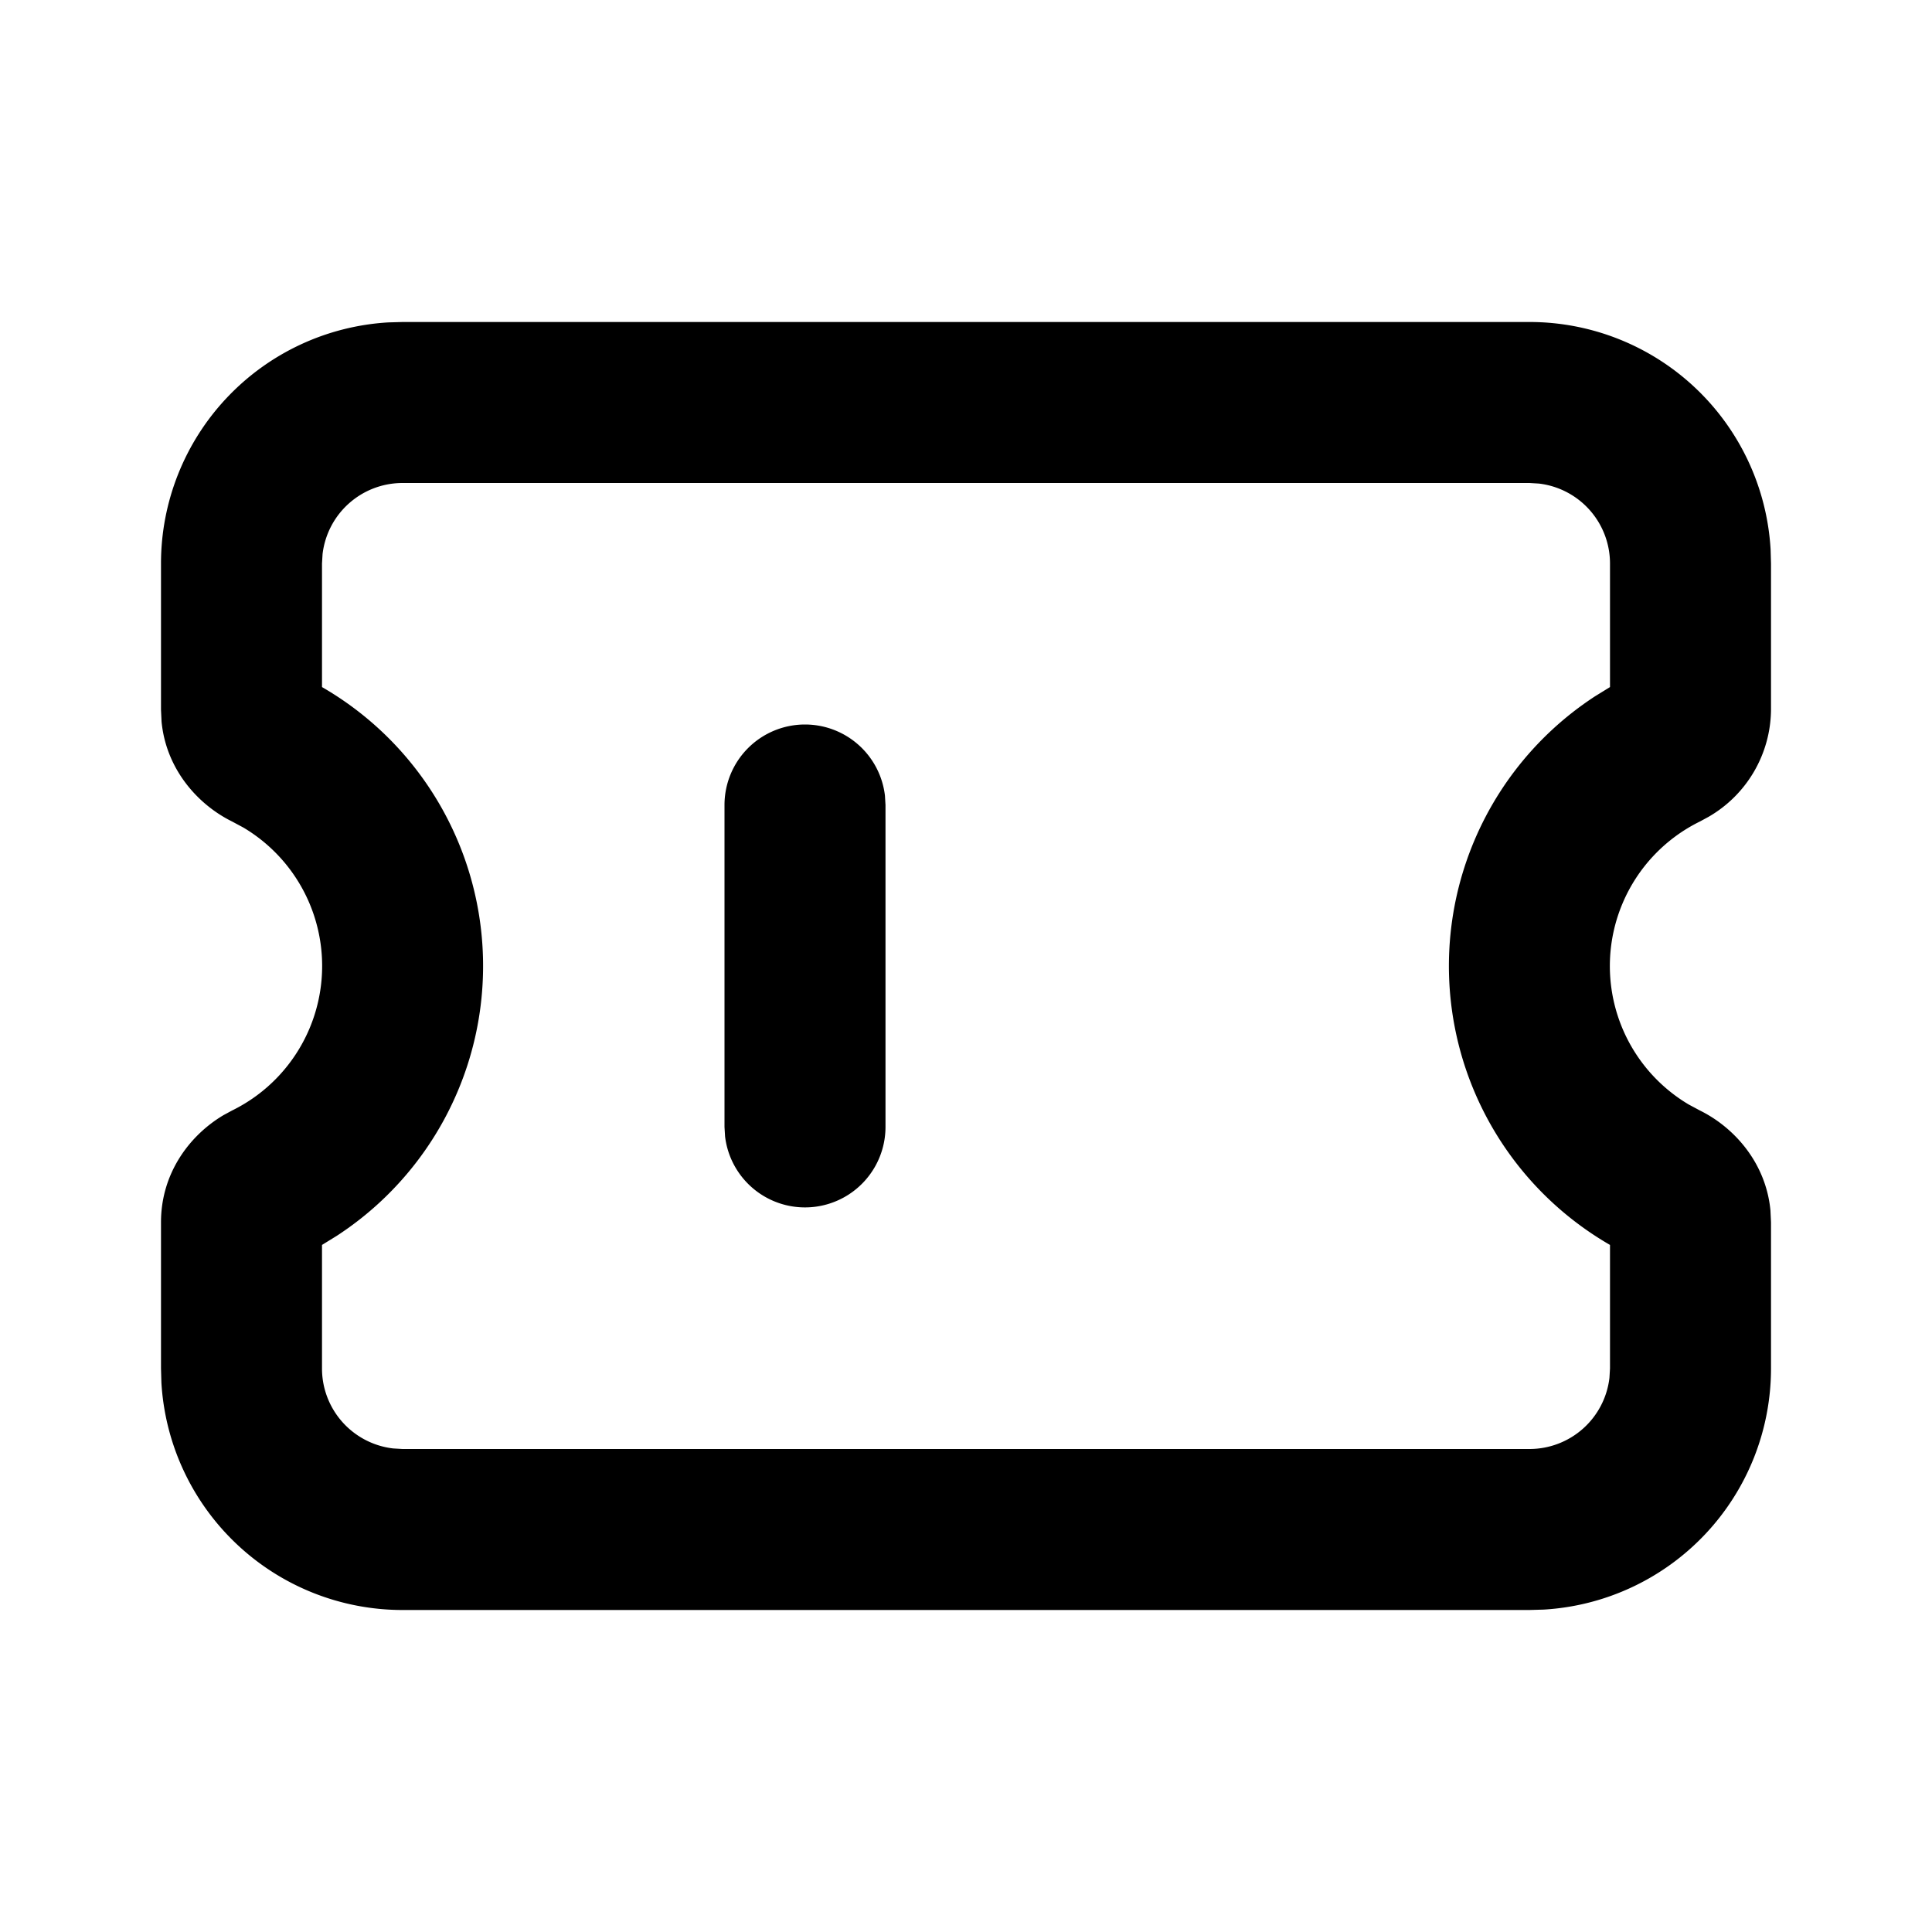 <svg xmlns="http://www.w3.org/2000/svg" xmlns:xlink="http://www.w3.org/1999/xlink" width="24" height="24" viewBox="0 0 24 24"><g fill="none"><path d="m12.593 23.258l-.011.002l-.071.035l-.02.004l-.014-.004l-.071-.035q-.016-.005-.024.005l-.004.01l-.017.428l.005.02l.01.013l.104.074l.015.004l.012-.004l.104-.074l.012-.016l.004-.017l-.017-.427q-.004-.016-.017-.018m.265-.113l-.013.002l-.185.093l-.01.01l-.003.011l.018.43l.005.012l.008.007l.201.093q.019.005.029-.008l.004-.014l-.034-.614q-.005-.018-.02-.022m-.715.002a.02.02 0 0 0-.027.006l-.006.014l-.034.614q.001.018.017.024l.015-.002l.201-.093l.01-.008l.004-.011l.017-.43l-.003-.012l-.01-.01z"/><path fill="currentColor" d="M19 4a3 3 0 0 1 2.995 2.824L22 7v1.817a1.55 1.55 0 0 1-.776 1.33l-.107.058a2 2 0 0 0-.14 3.515l.14.075c.433.214.82.656.876 1.24l.007.148V17a3 3 0 0 1-2.824 2.995L19 20H5a3 3 0 0 1-2.995-2.824L2 17v-1.817c0-.606.352-1.078.776-1.33l.107-.058a2 2 0 0 0 .14-3.515l-.14-.075c-.433-.214-.82-.656-.876-1.24L2 8.818V7a3 3 0 0 1 2.824-2.995L5 4zm0 2H5a1 1 0 0 0-.993.883L4 7v1.535a4 4 0 0 1 .185 6.816L4 15.465V17a1 1 0 0 0 .883.993L5 18h14a1 1 0 0 0 .993-.883L20 17v-1.535a4 4 0 0 1-.185-6.816L20 8.535V7a1 1 0 0 0-.883-.993zm-9 3a1 1 0 0 1 .993.883L11 10v4a1 1 0 0 1-1.993.117L9 14v-4a1 1 0 0 1 1-1"/></g></svg>